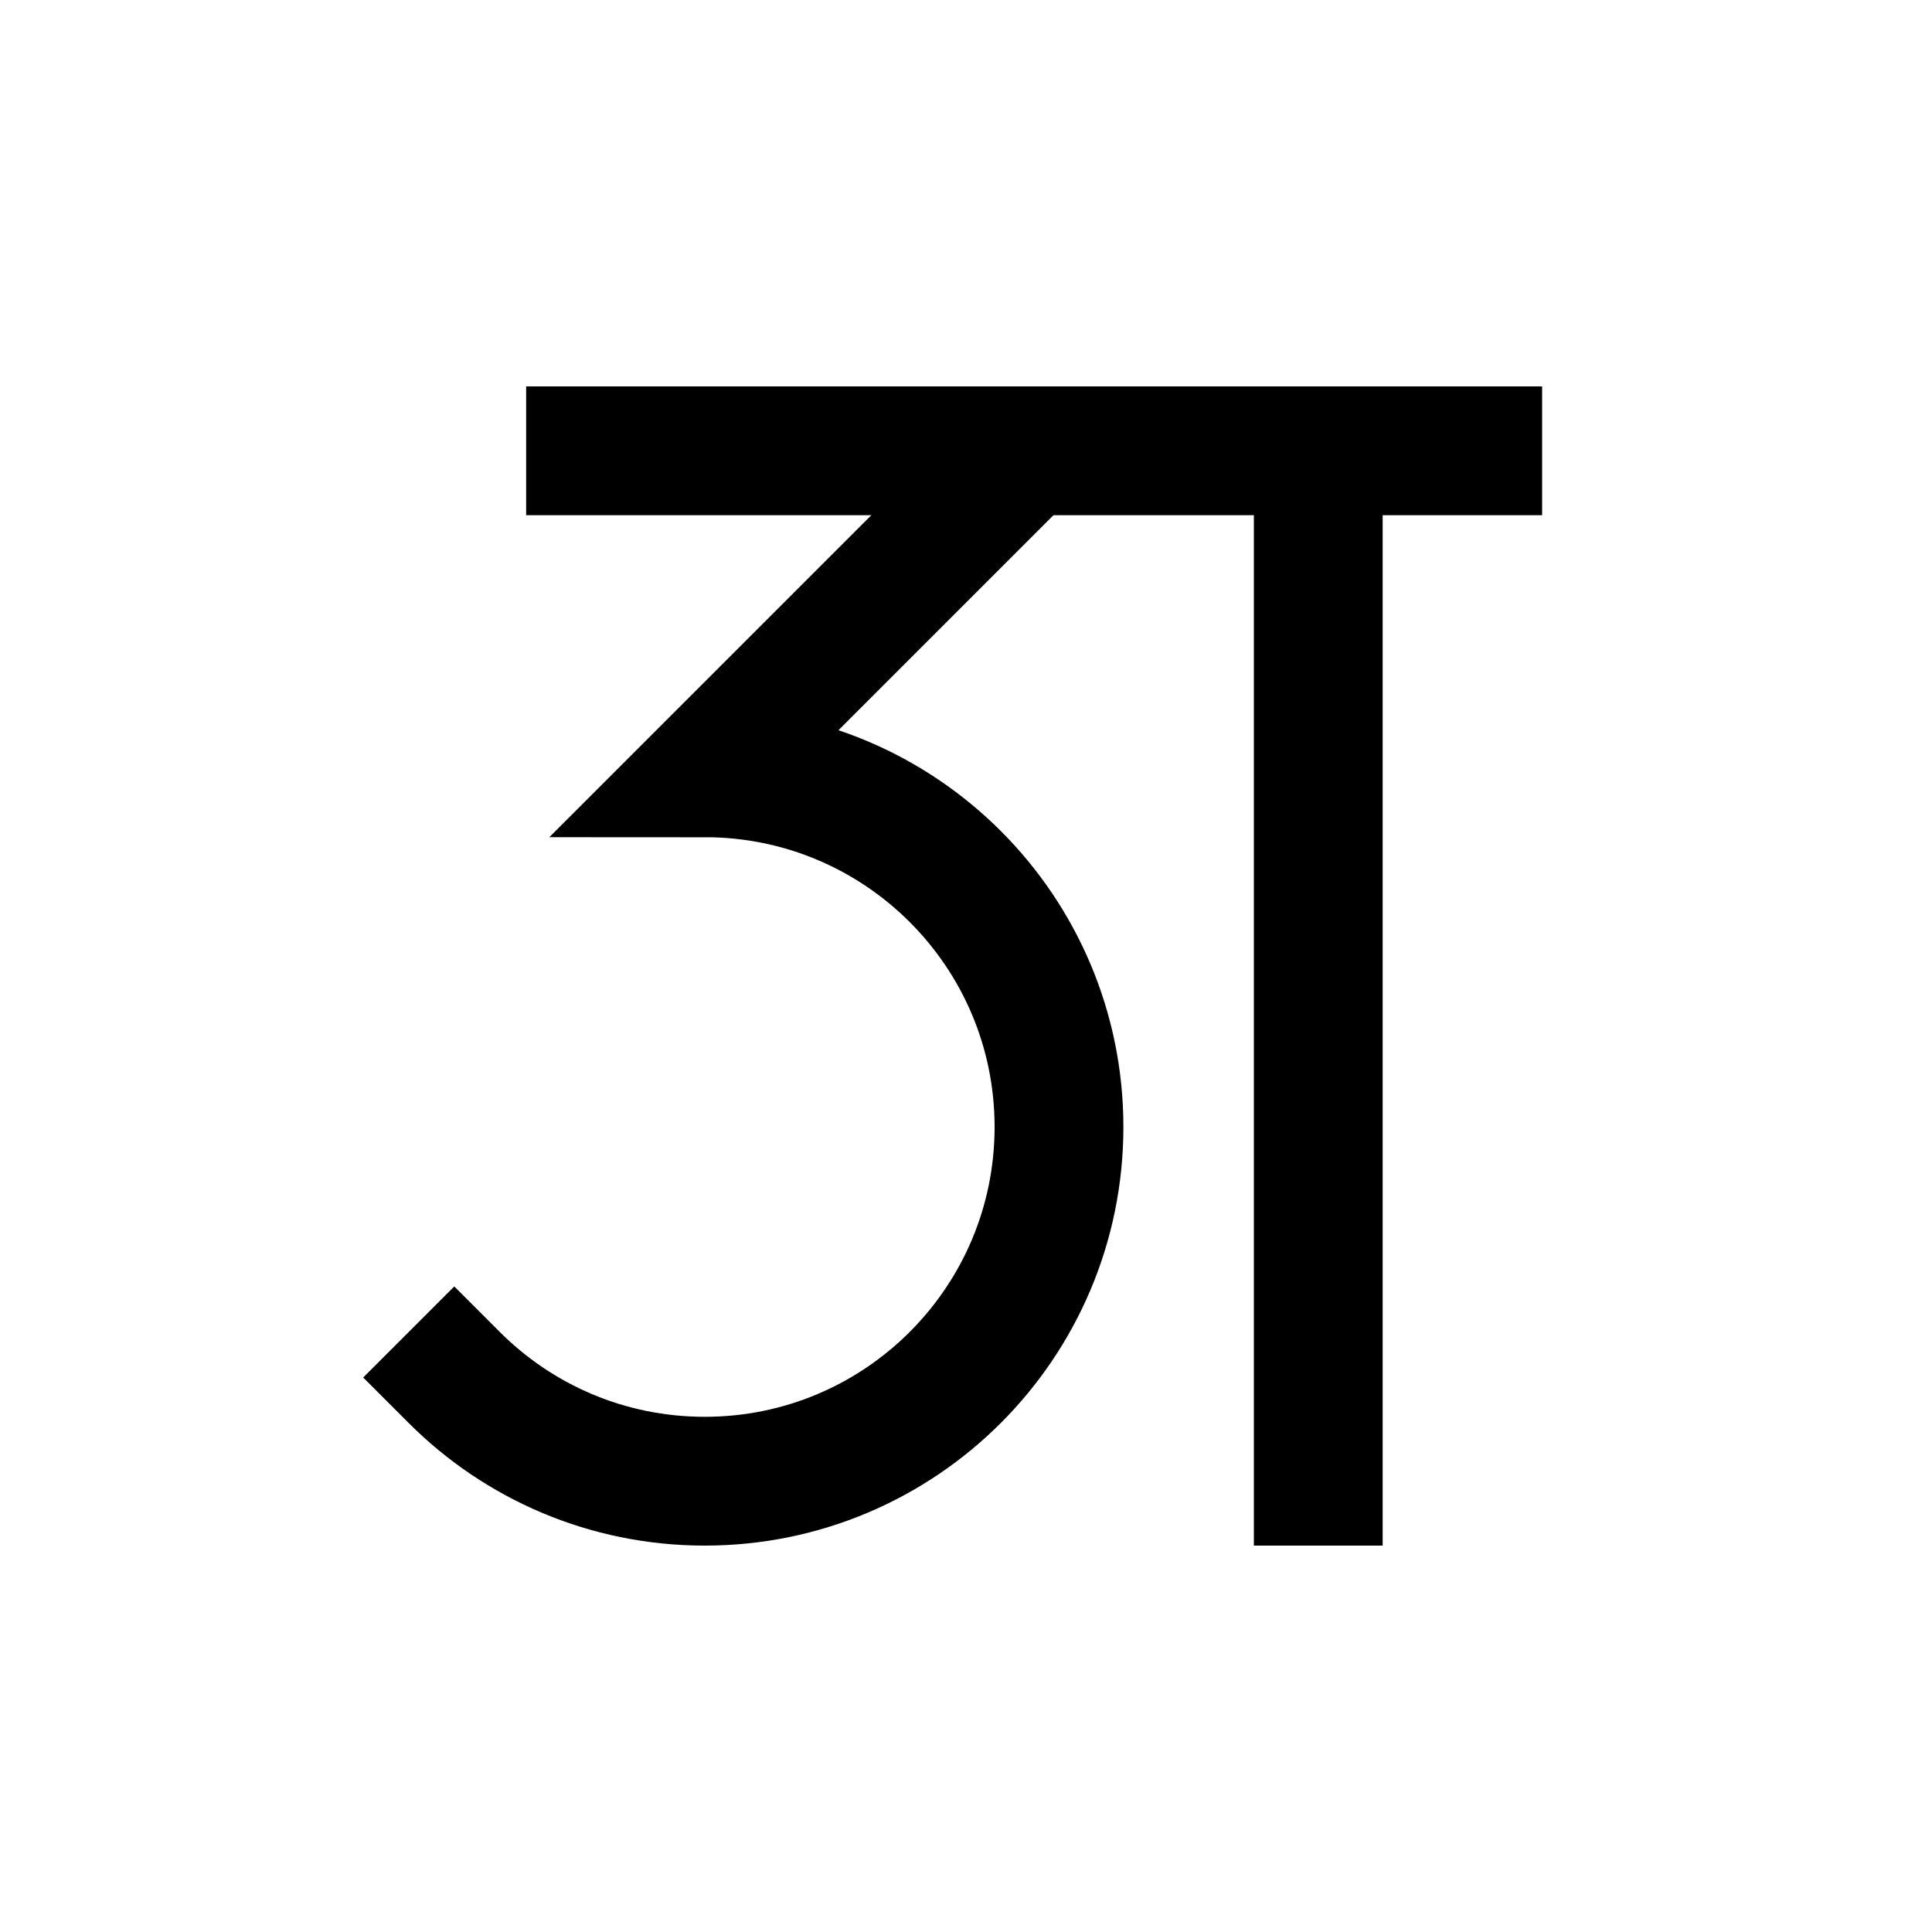 <?xml version="1.0" encoding="UTF-8"?>
<svg id="a" data-name="레이어 1" xmlns="http://www.w3.org/2000/svg" width="15" height="15" viewBox="0 0 15 15">
  <line x1="4.585" y1="3.5" x2="11.473" y2="3.5" fill="none" stroke="#000" stroke-linecap="square" stroke-miterlimit="10"/>
  <path d="M3.527,10.695c.498.498,1.185.805,1.945.805,1.519,0,2.75-1.231,2.75-2.75s-1.231-2.75-2.75-2.75l2.276-2.276" fill="none" stroke="#000" stroke-linecap="square" stroke-miterlimit="10"/>
  <line x1="10.235" y1="3.5" x2="10.235" y2="11.5" fill="none" stroke="#000" stroke-linecap="square" stroke-miterlimit="10"/>
</svg>